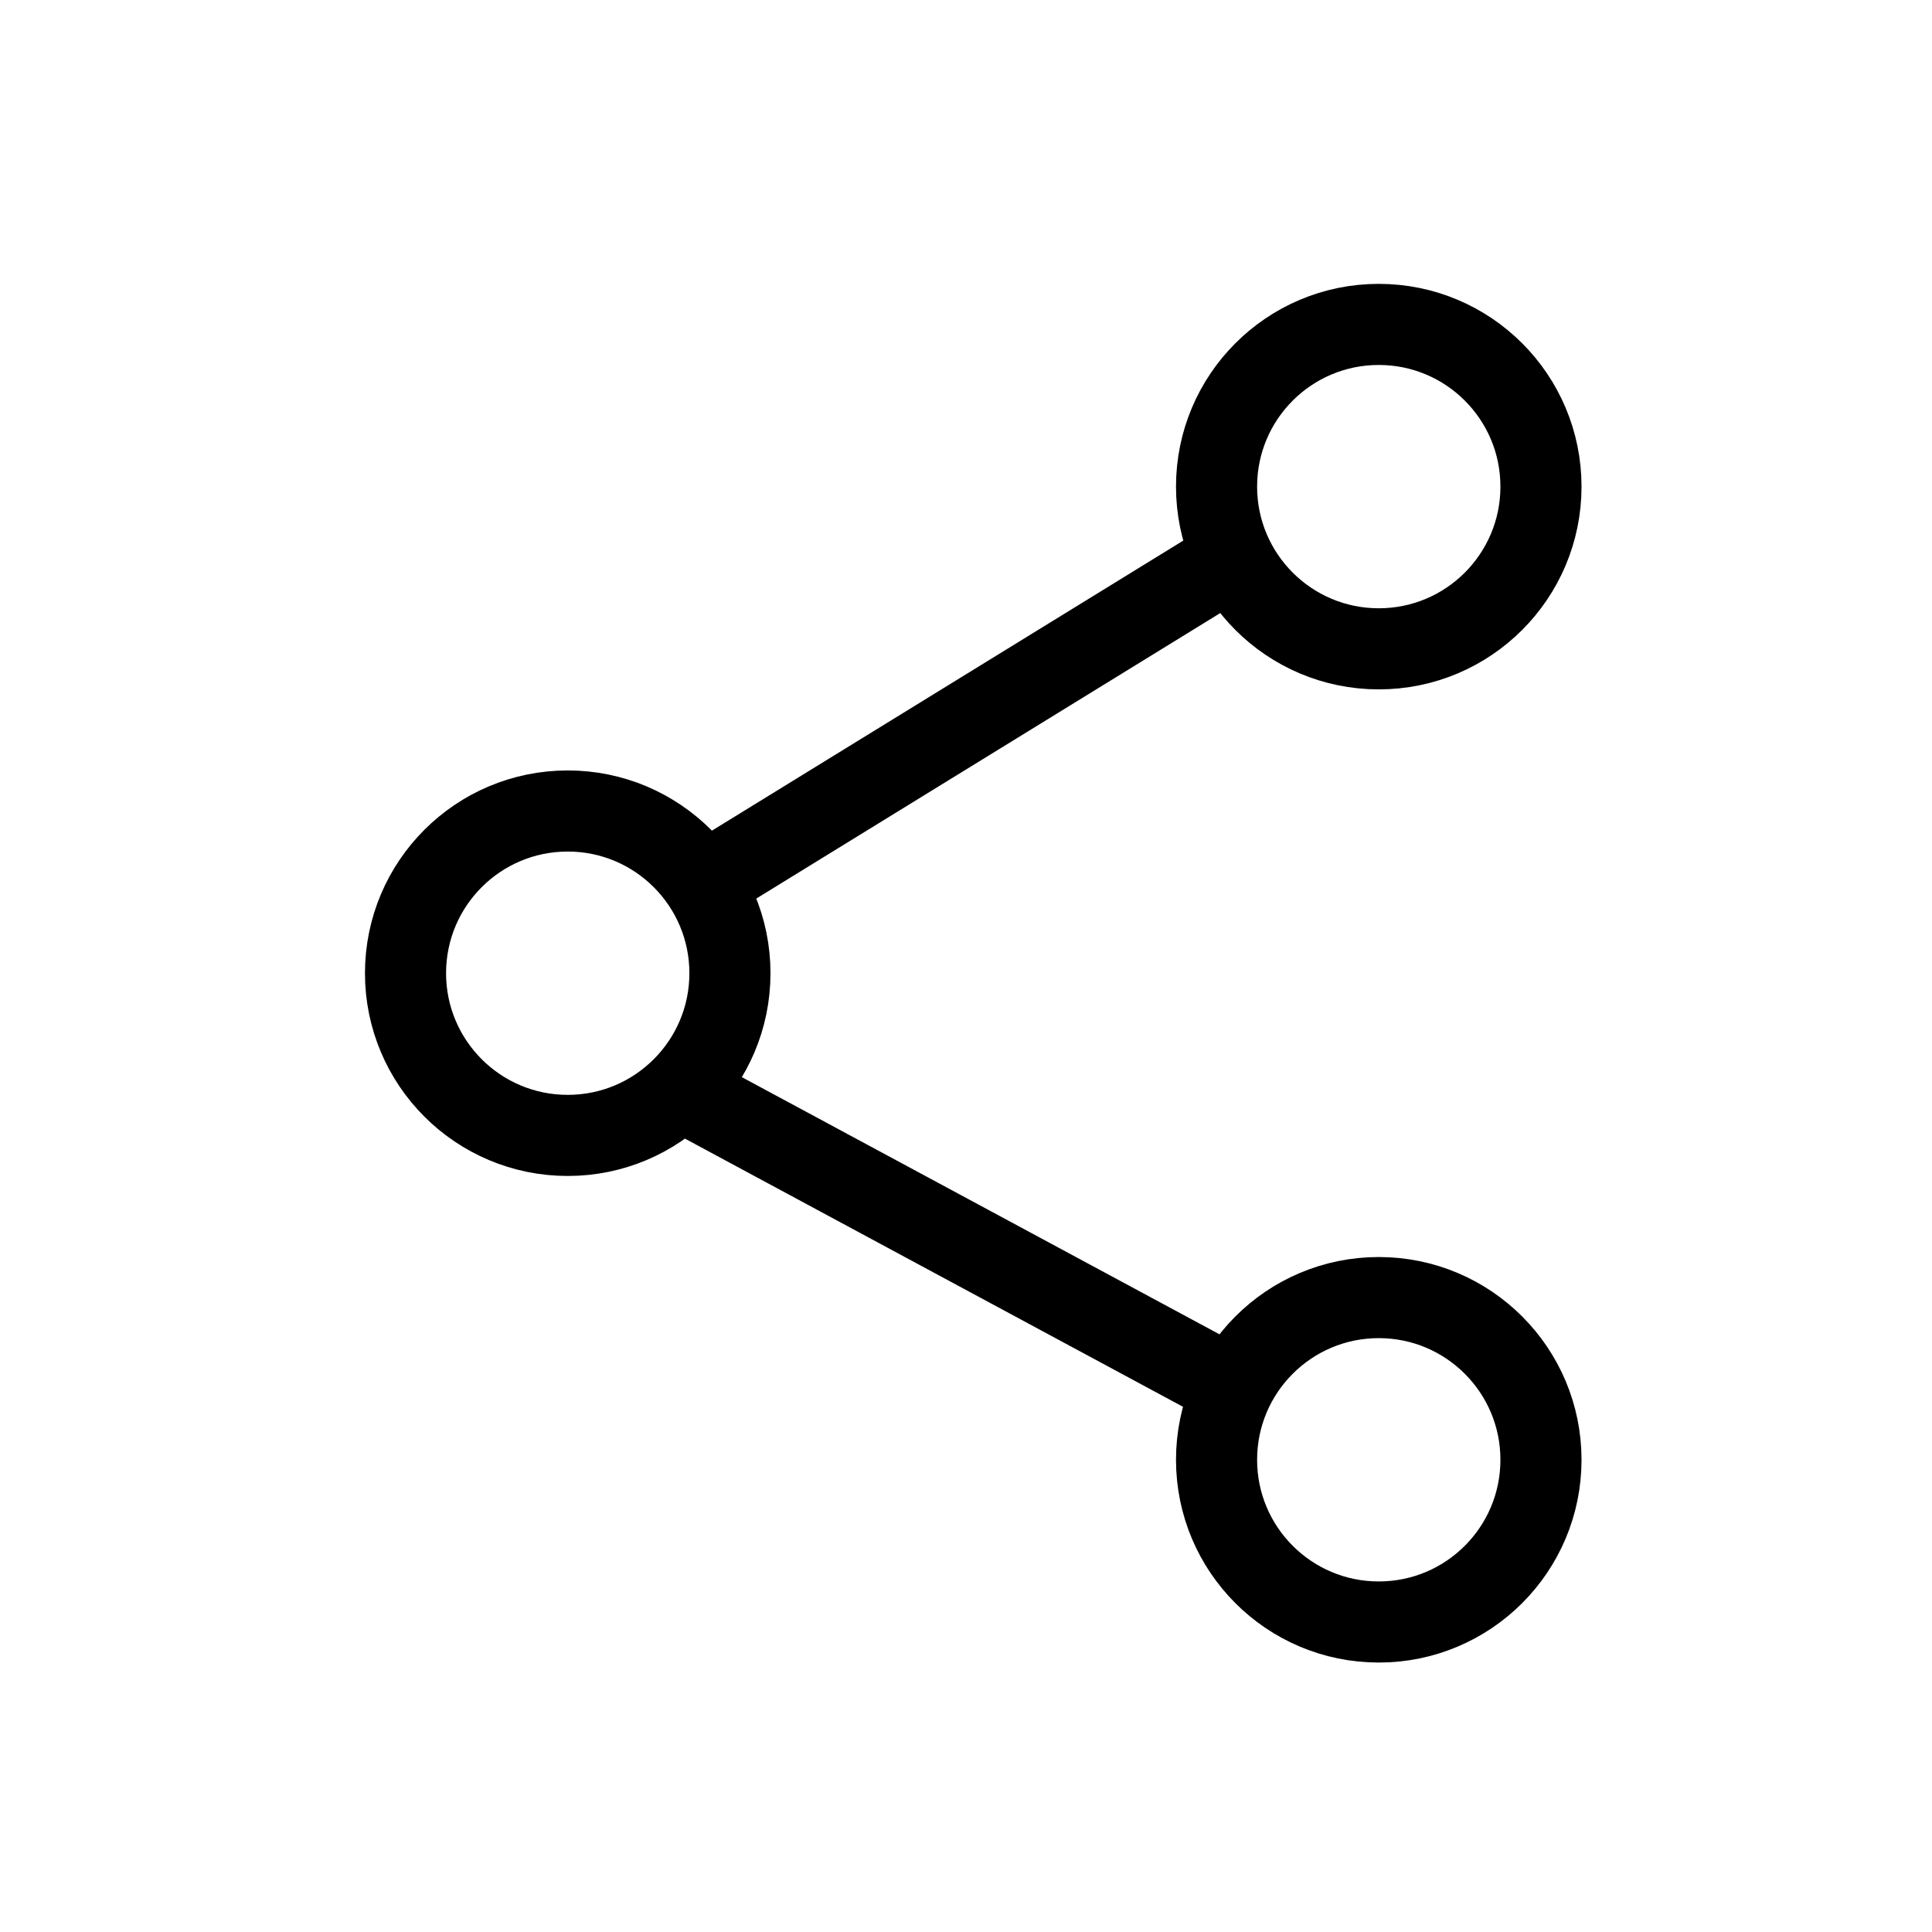 <svg width="48" height="48" viewBox="0 0 48 48" fill="none" xmlns="http://www.w3.org/2000/svg">
<path d="M30.225 14.105L17.127 22.165M17.128 27.204L30.225 34.256M18.135 24.179C18.135 26.405 16.331 28.209 14.105 28.209C11.879 28.209 10.075 26.405 10.075 24.179C10.075 21.953 11.879 20.149 14.105 20.149C16.331 20.149 18.135 21.953 18.135 24.179ZM38.285 12.09C38.285 14.315 36.481 16.12 34.255 16.12C32.029 16.12 30.225 14.315 30.225 12.09C30.225 9.864 32.029 8.06 34.255 8.06C36.481 8.06 38.285 9.864 38.285 12.09ZM38.285 36.268C38.285 38.494 36.481 40.298 34.255 40.298C32.029 40.298 30.225 38.494 30.225 36.268C30.225 34.043 32.029 32.238 34.255 32.238C36.481 32.238 38.285 34.043 38.285 36.268Z" stroke="black" stroke-width="2.015" stroke-linejoin="round"/>
</svg>
